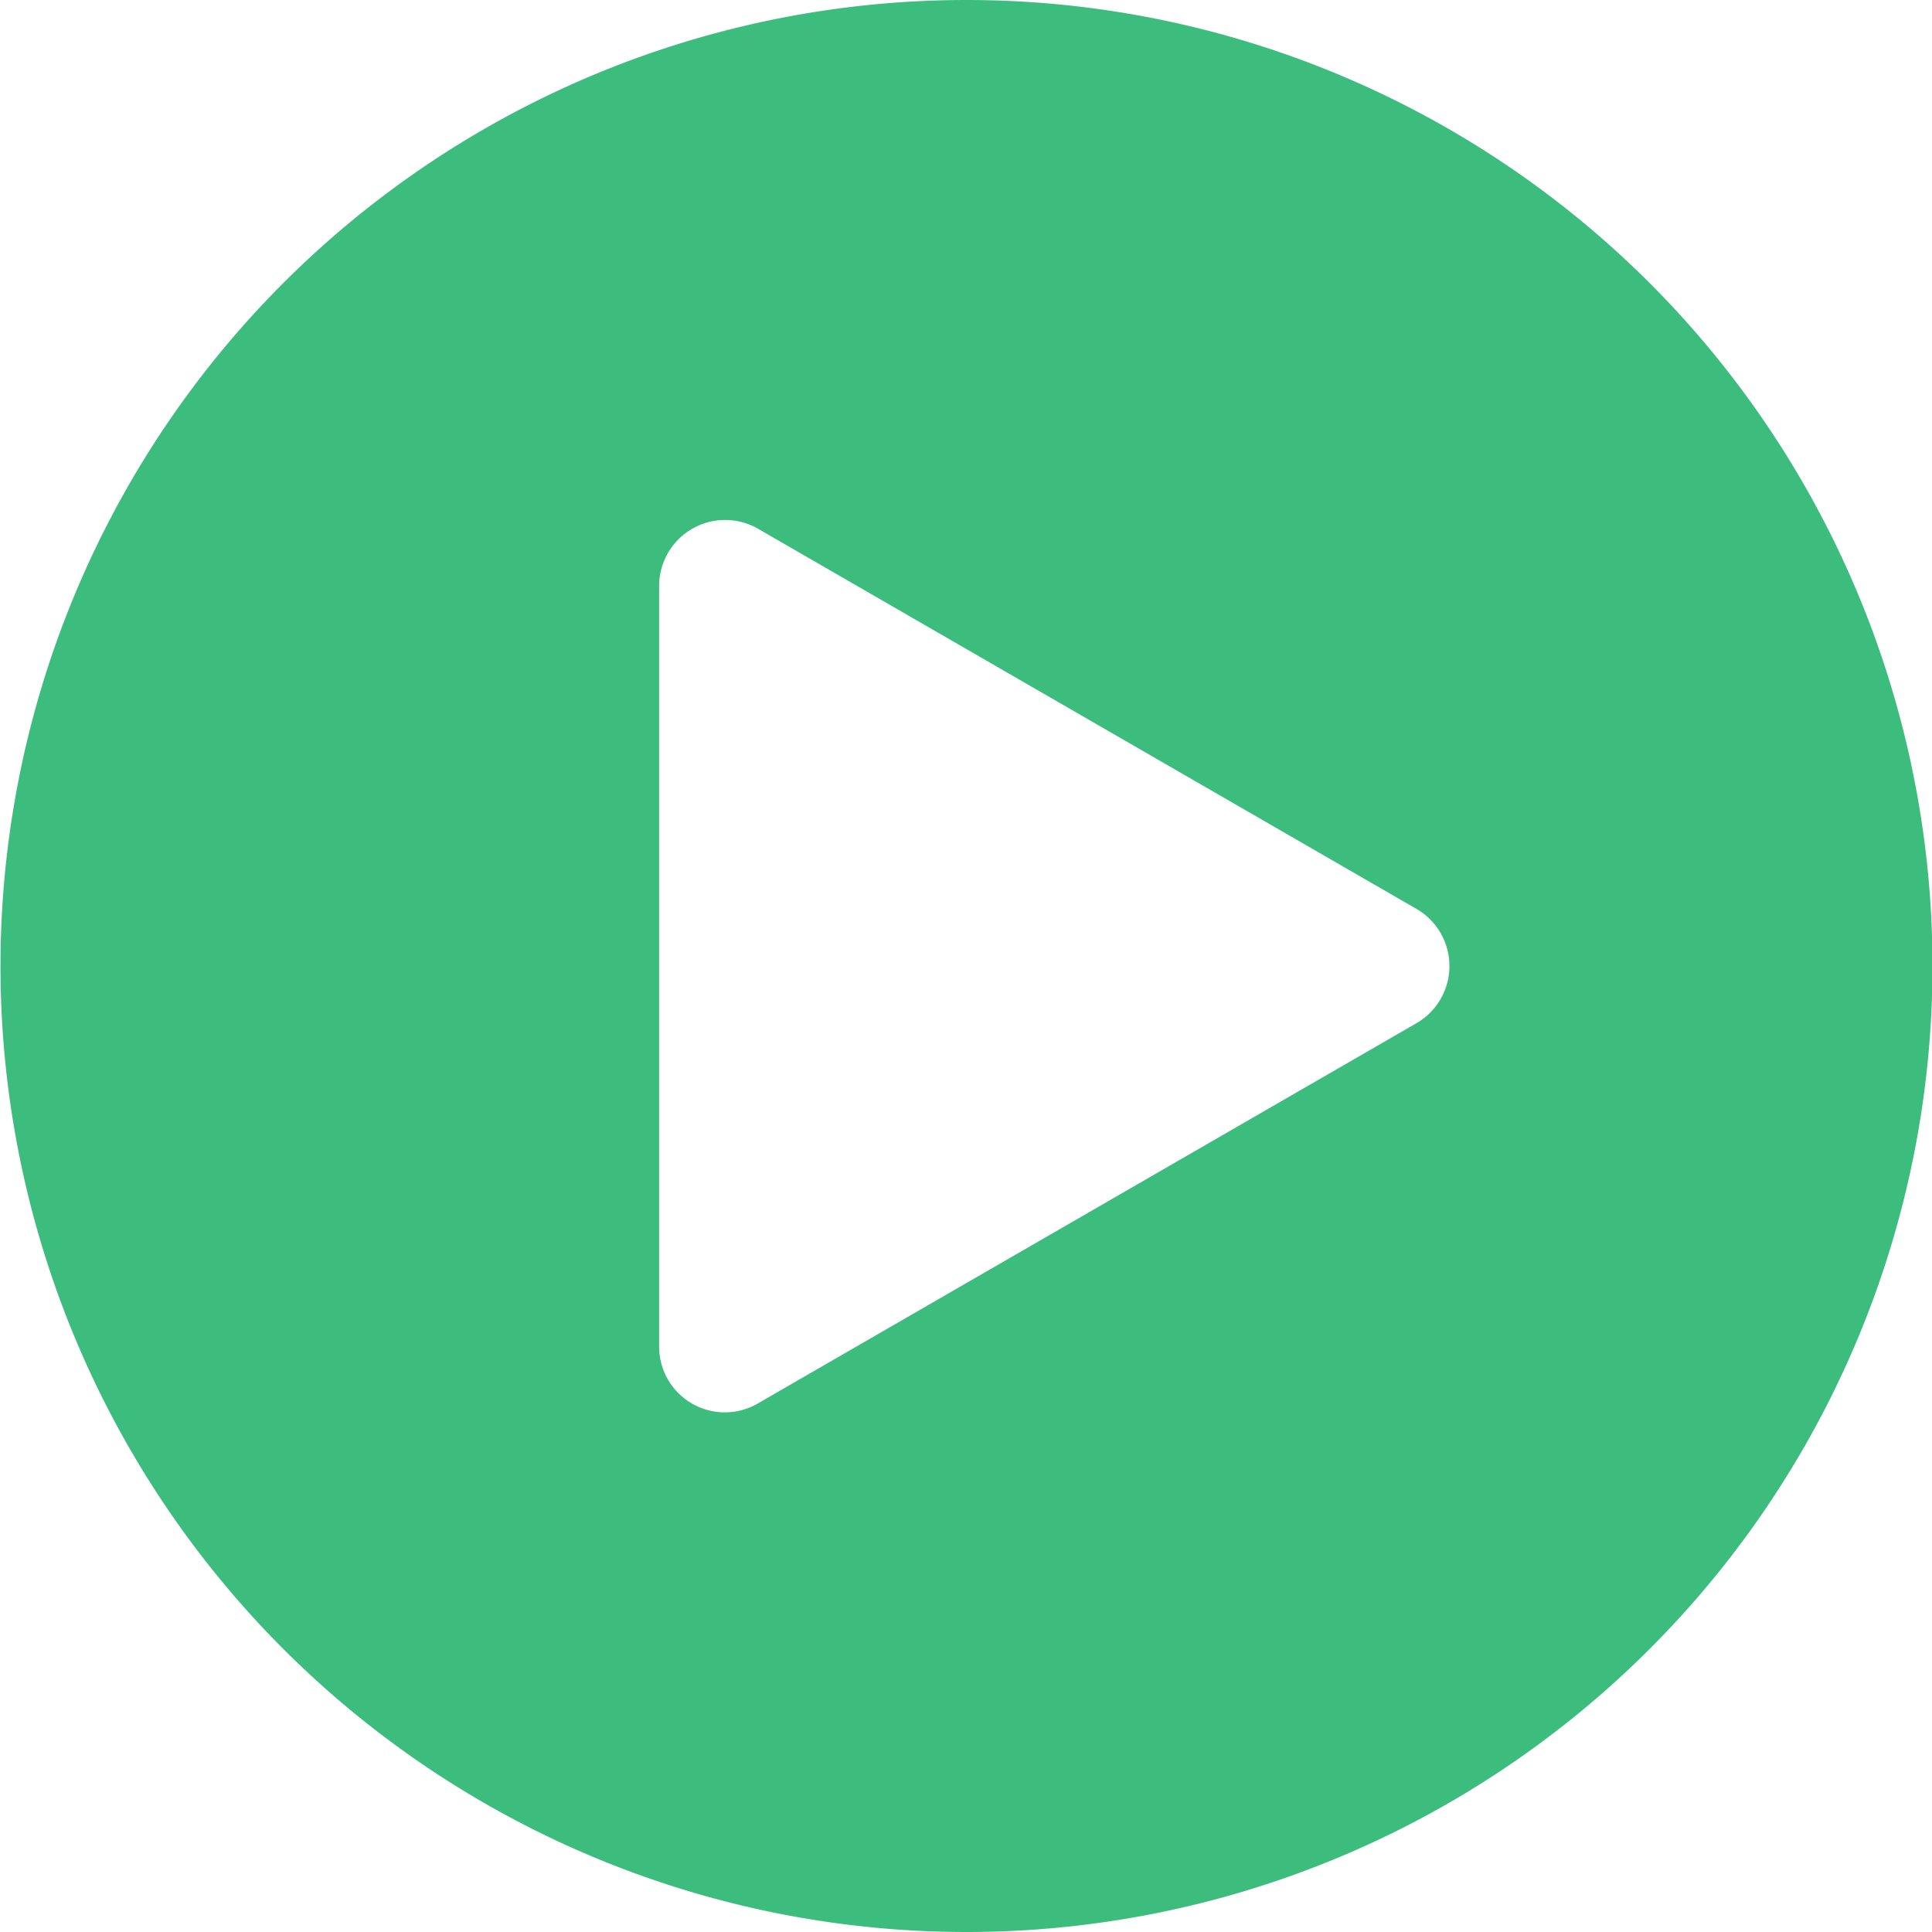 <svg t="1611043637058" class="icon" viewBox="0 0 1024 1024" version="1.1" xmlns="http://www.w3.org/2000/svg" p-id="9301" width="200" height="200"><path d="M750.848 481.792L401.749 280.235a34.987 34.987 0 0 0-52.395 30.208v403.115a34.816 34.816 0 0 0 52.48 30.208L750.933 542.208a34.987 34.987 0 0 0-0.085-60.416zM512.256 0a512 512 0 1 1 0 1024 512 512 0 0 1 0-1024z" fill="#3DBD7D" p-id="9302"></path></svg>